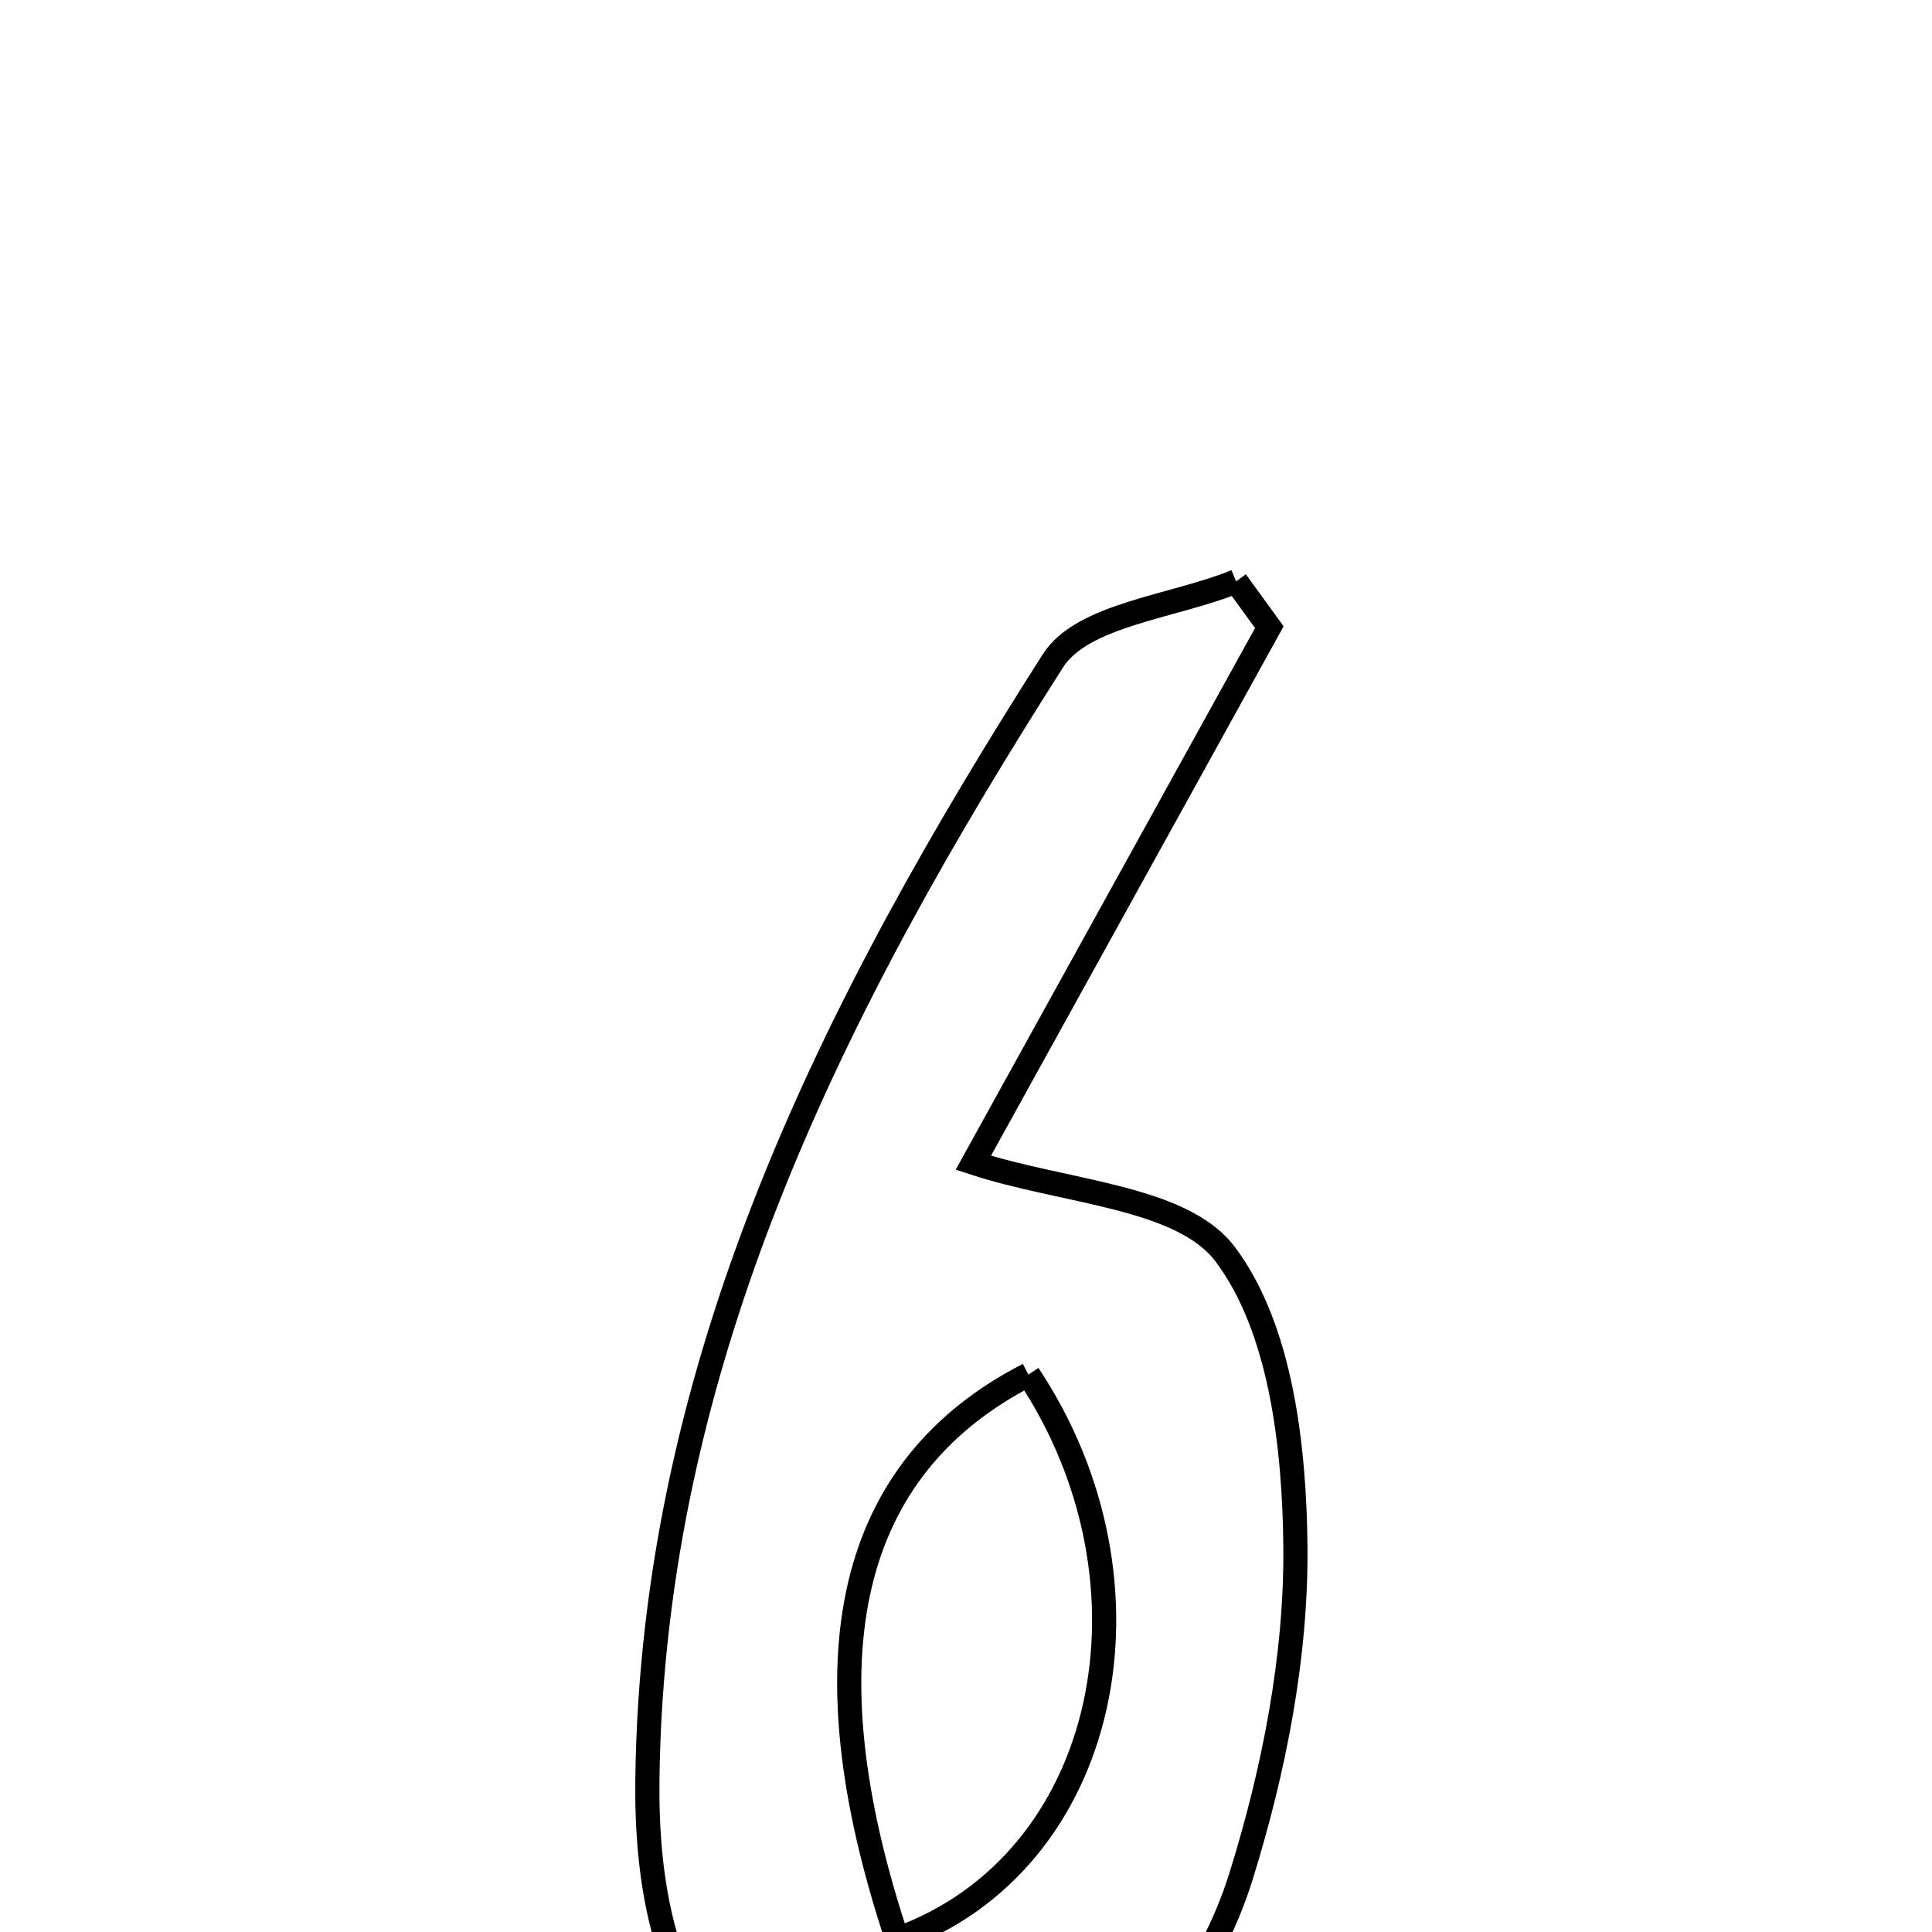 <svg xmlns="http://www.w3.org/2000/svg" viewBox="0.0 0.0 24.0 24.0" height="200px" width="200px"><path fill="none" stroke="black" stroke-width=".3" stroke-opacity="1.0"  filling="0" d="M15.355 7.222 C15.493 7.411 15.63 7.601 15.768 7.791 C14.524 10.041 13.281 12.29 12.091 14.444 C13.224 14.816 14.677 14.858 15.221 15.582 C15.914 16.505 16.081 17.979 16.092 19.219 C16.104 20.581 15.826 21.992 15.418 23.303 C14.717 25.549 12.786 26.721 10.757 26.356 C8.952 26.033 8.011 24.639 8.042 22.109 C8.106 16.903 10.374 12.453 13.079 8.21 C13.447 7.631 14.578 7.539 15.355 7.222"></path>
<path fill="none" stroke="black" stroke-width=".3" stroke-opacity="1.0"  filling="0" d="M12.775 17.076 C10.546 18.219 9.968 20.553 11.146 24.089 C13.787 23.141 14.504 19.675 12.775 17.076"></path></svg>